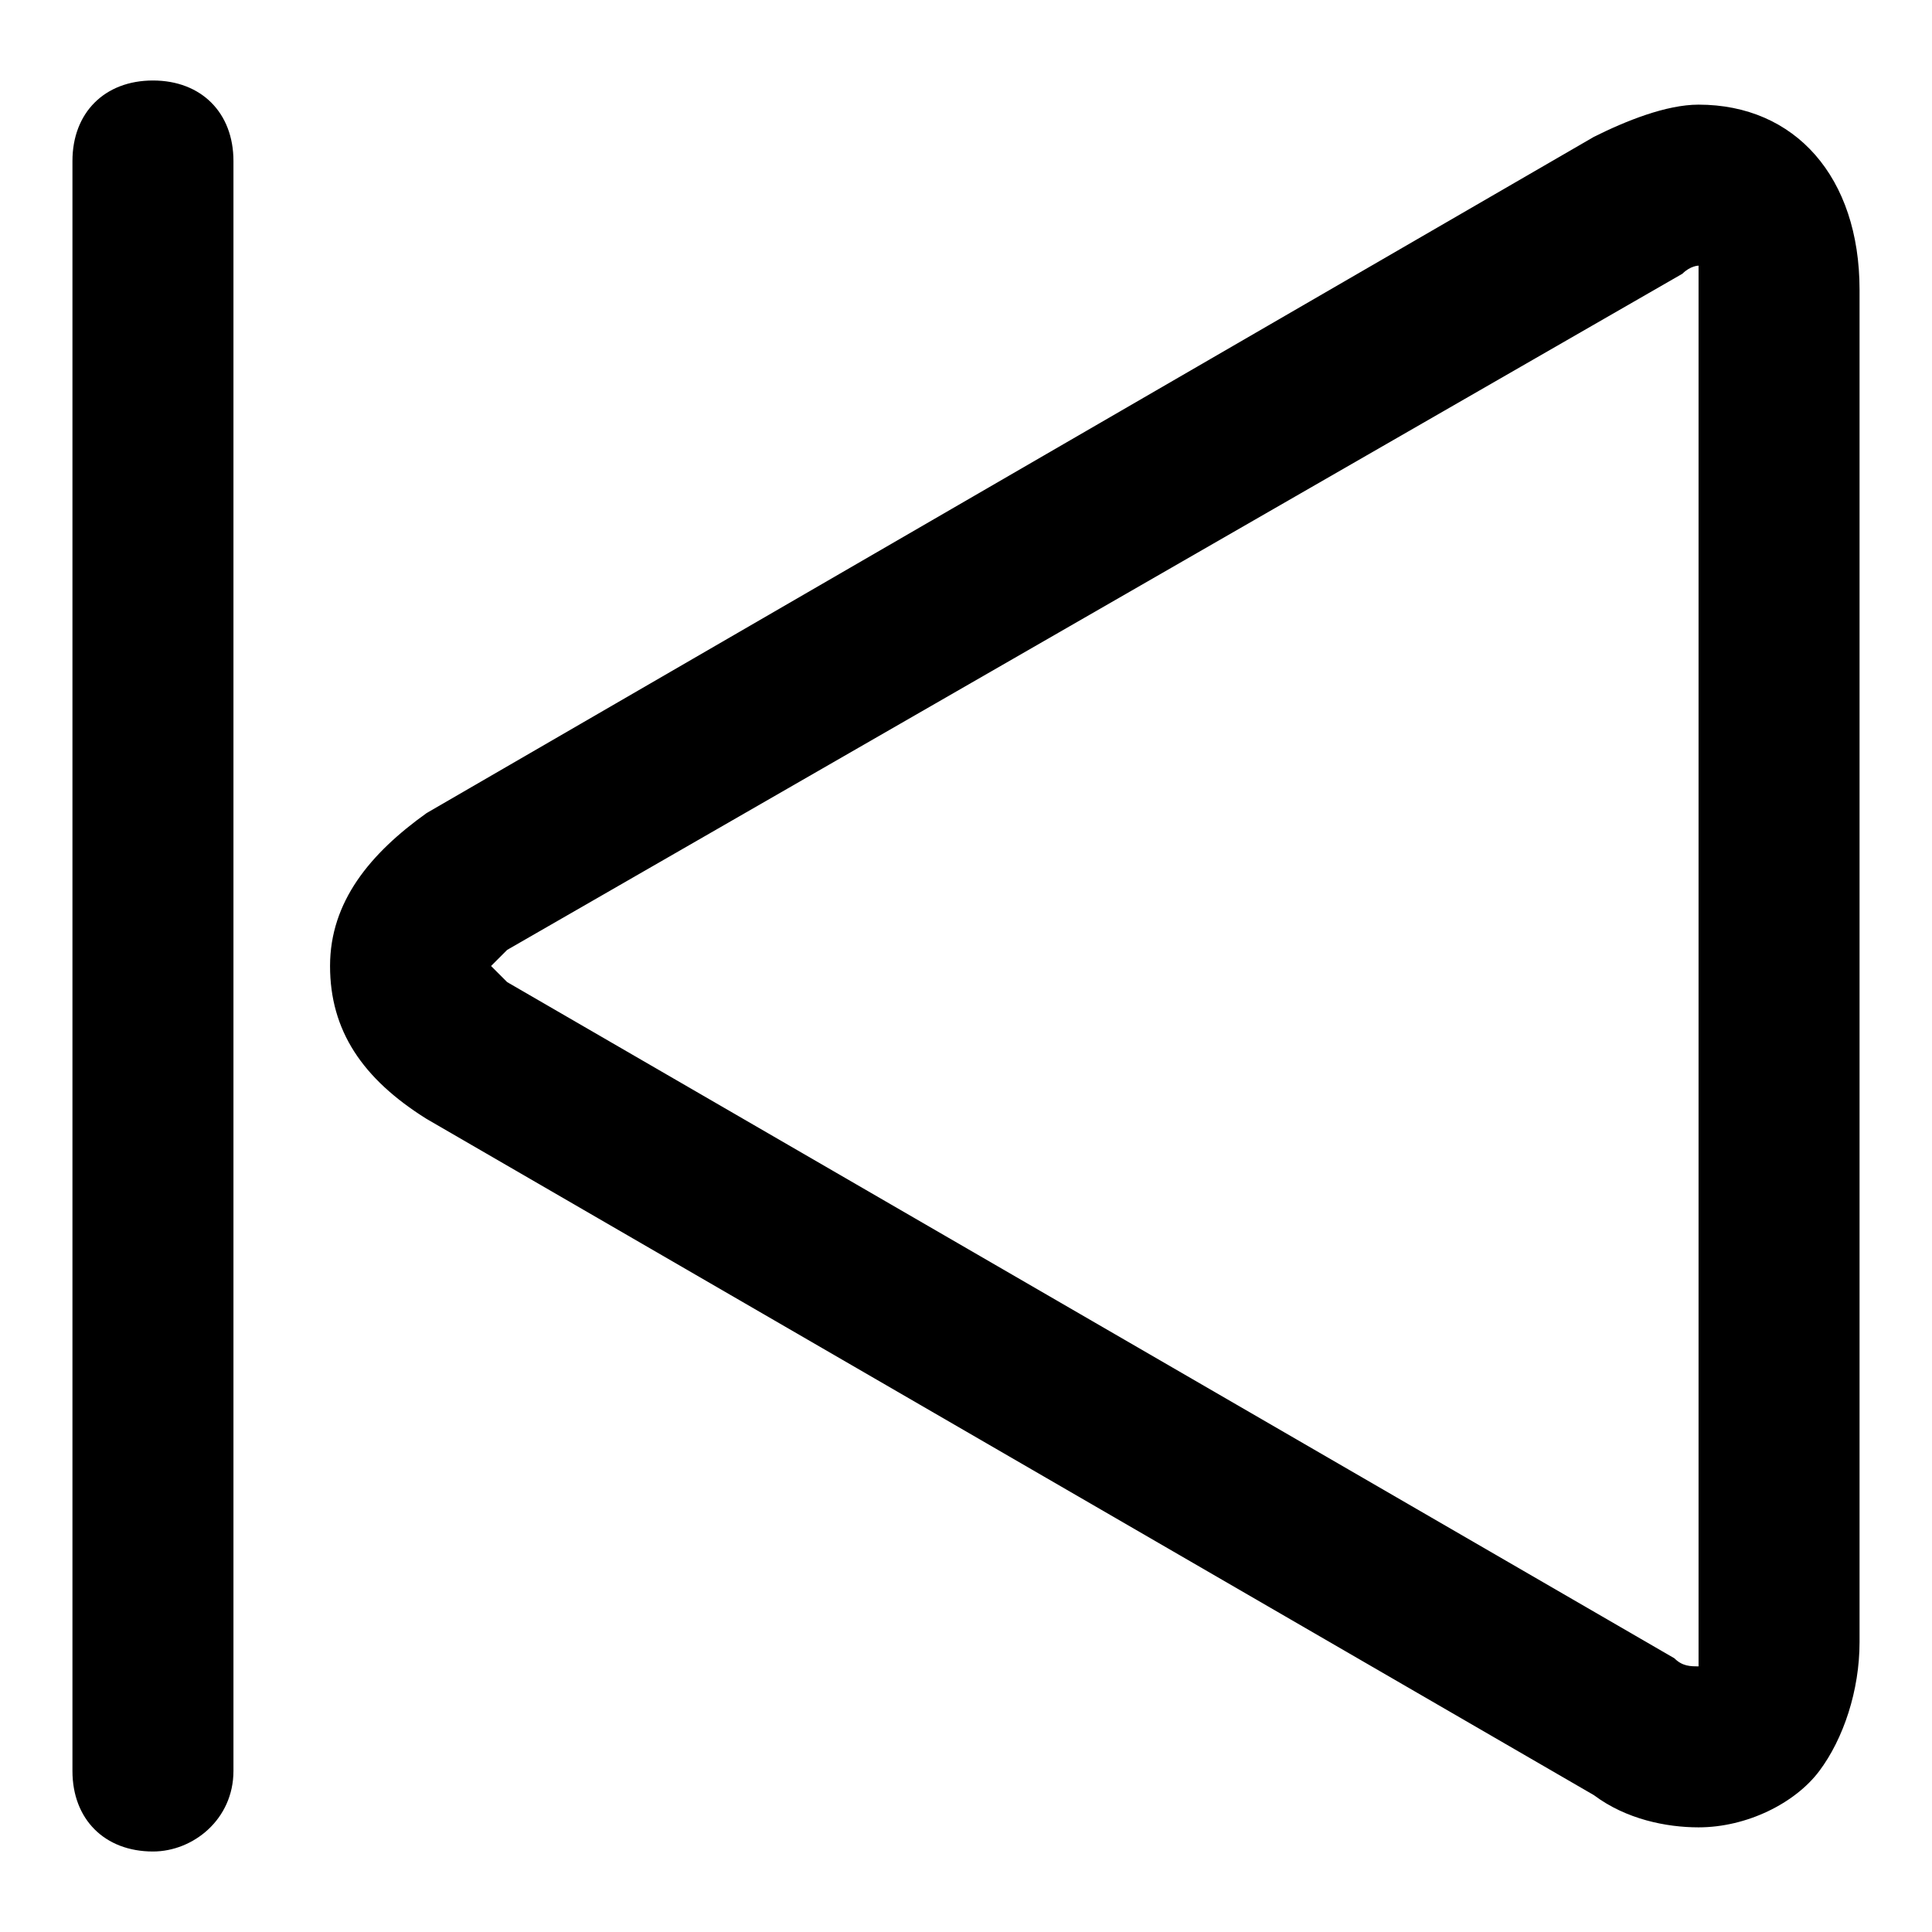 <?xml version="1.0" encoding="utf-8"?>
<!-- Generator: Adobe Illustrator 25.0.0, SVG Export Plug-In . SVG Version: 6.00 Build 0)  -->
<svg version="1.1" id="Calque_1" xmlns="http://www.w3.org/2000/svg" xmlns:xlink="http://www.w3.org/1999/xlink" x="0px" y="0px"
	 viewBox="0 0 24 24" style="enable-background:new 0 0 24 24;" xml:space="preserve">
<g>
	<g>
		<path d="M21.1,22.7L21.1,22.7c-0.4,0-0.9-0.1-1.3-0.4L5.3,13.9c-0.8-0.5-1.2-1.1-1.2-1.9c0-0.8,0.5-1.4,1.2-1.9l14.5-8.4
			c0.4-0.2,0.9-0.4,1.3-0.4c1.2,0,2,0.9,2,2.3v16.8c0,0.6-0.2,1.2-0.5,1.6C22.3,22.4,21.7,22.7,21.1,22.7L21.1,22.7z M6.1,12
			c0,0,0.1,0.1,0.2,0.2l14.5,8.4c0.1,0.1,0.2,0.1,0.3,0.1c0,0,0-0.1,0-0.3V3.6c0-0.2,0-0.3,0-0.3c0,0-0.1,0-0.2,0.1L6.3,11.8
			C6.2,11.9,6.1,12,6.1,12L6.1,12z"/>
	</g>
	<g>
		<path d="M1.9,23c-0.6,0-1-0.4-1-1V2c0-0.6,0.4-1,1-1c0.6,0,1,0.4,1,1v20C2.9,22.6,2.4,23,1.9,23L1.9,23z"/>
	</g>
</g>
</svg>

